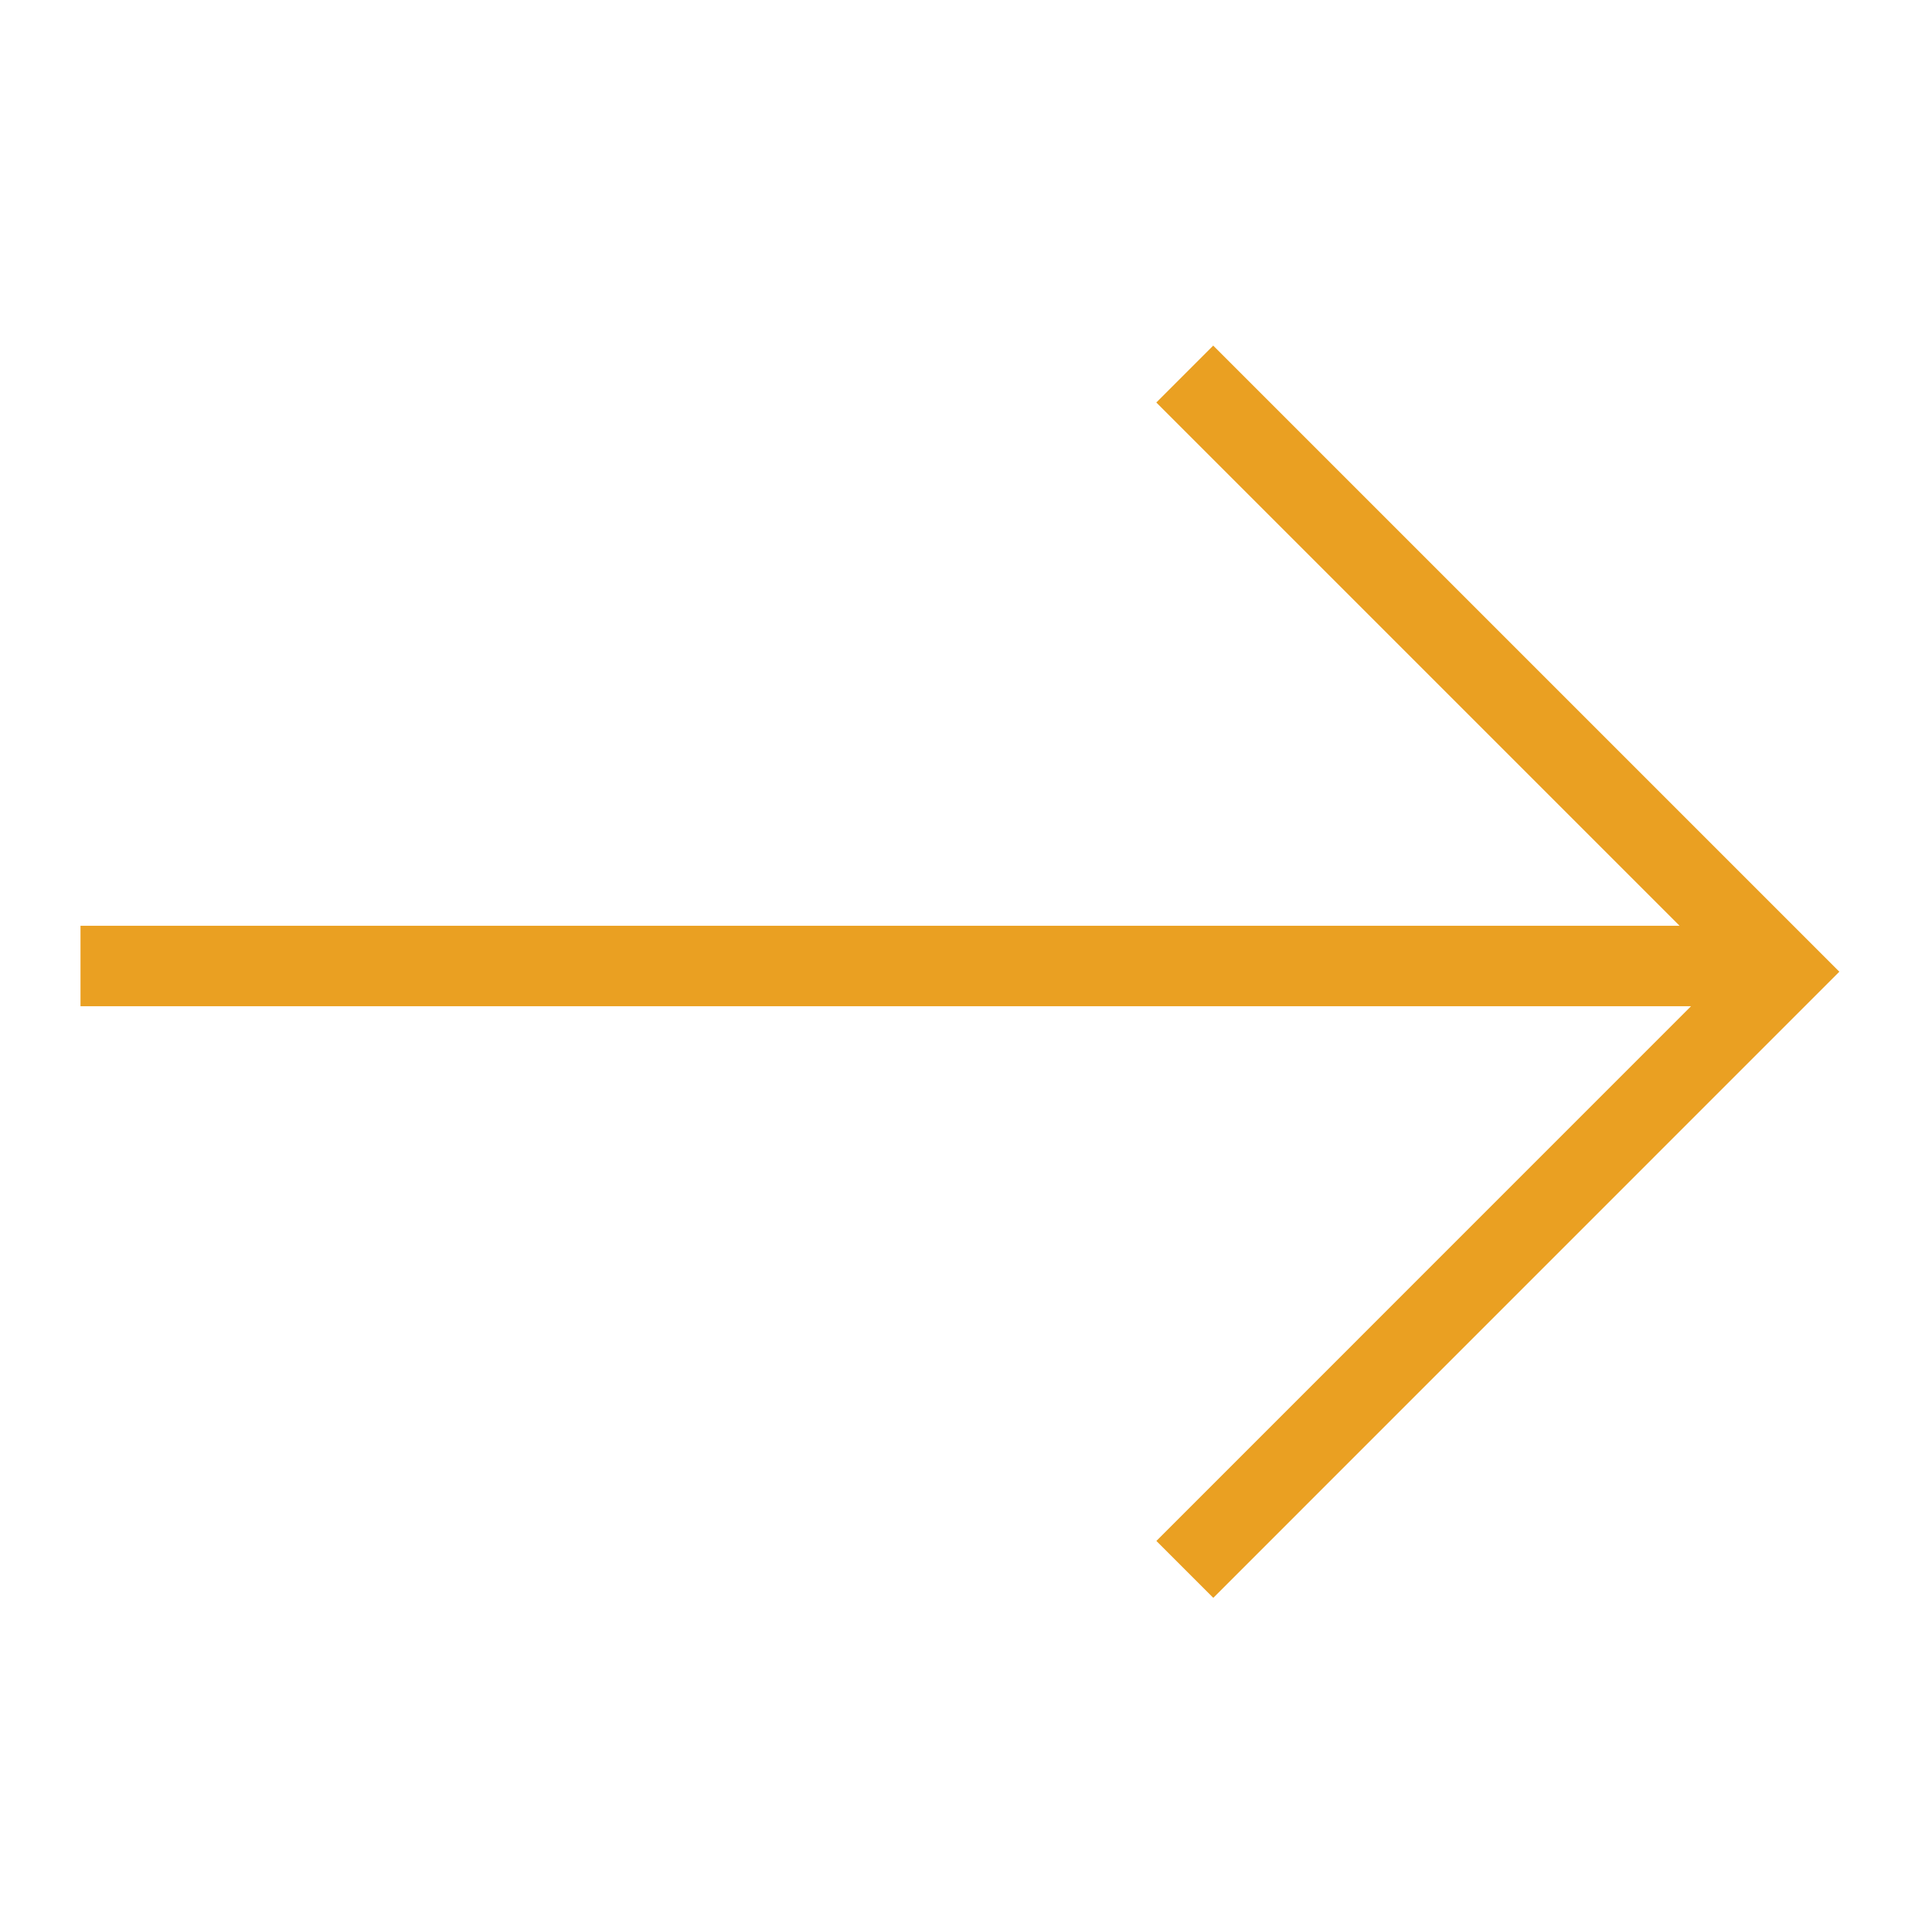 <svg width="24" height="24" viewBox="0 0 24 24" xmlns="http://www.w3.org/2000/svg">
    <g stroke="#EAA022" fill="none" fill-rule="evenodd" stroke-linecap="square">
        <path d="M1.5 12h20M15.071 5l7.071 7.071-7.07 7.071"/>
    </g>
</svg>
